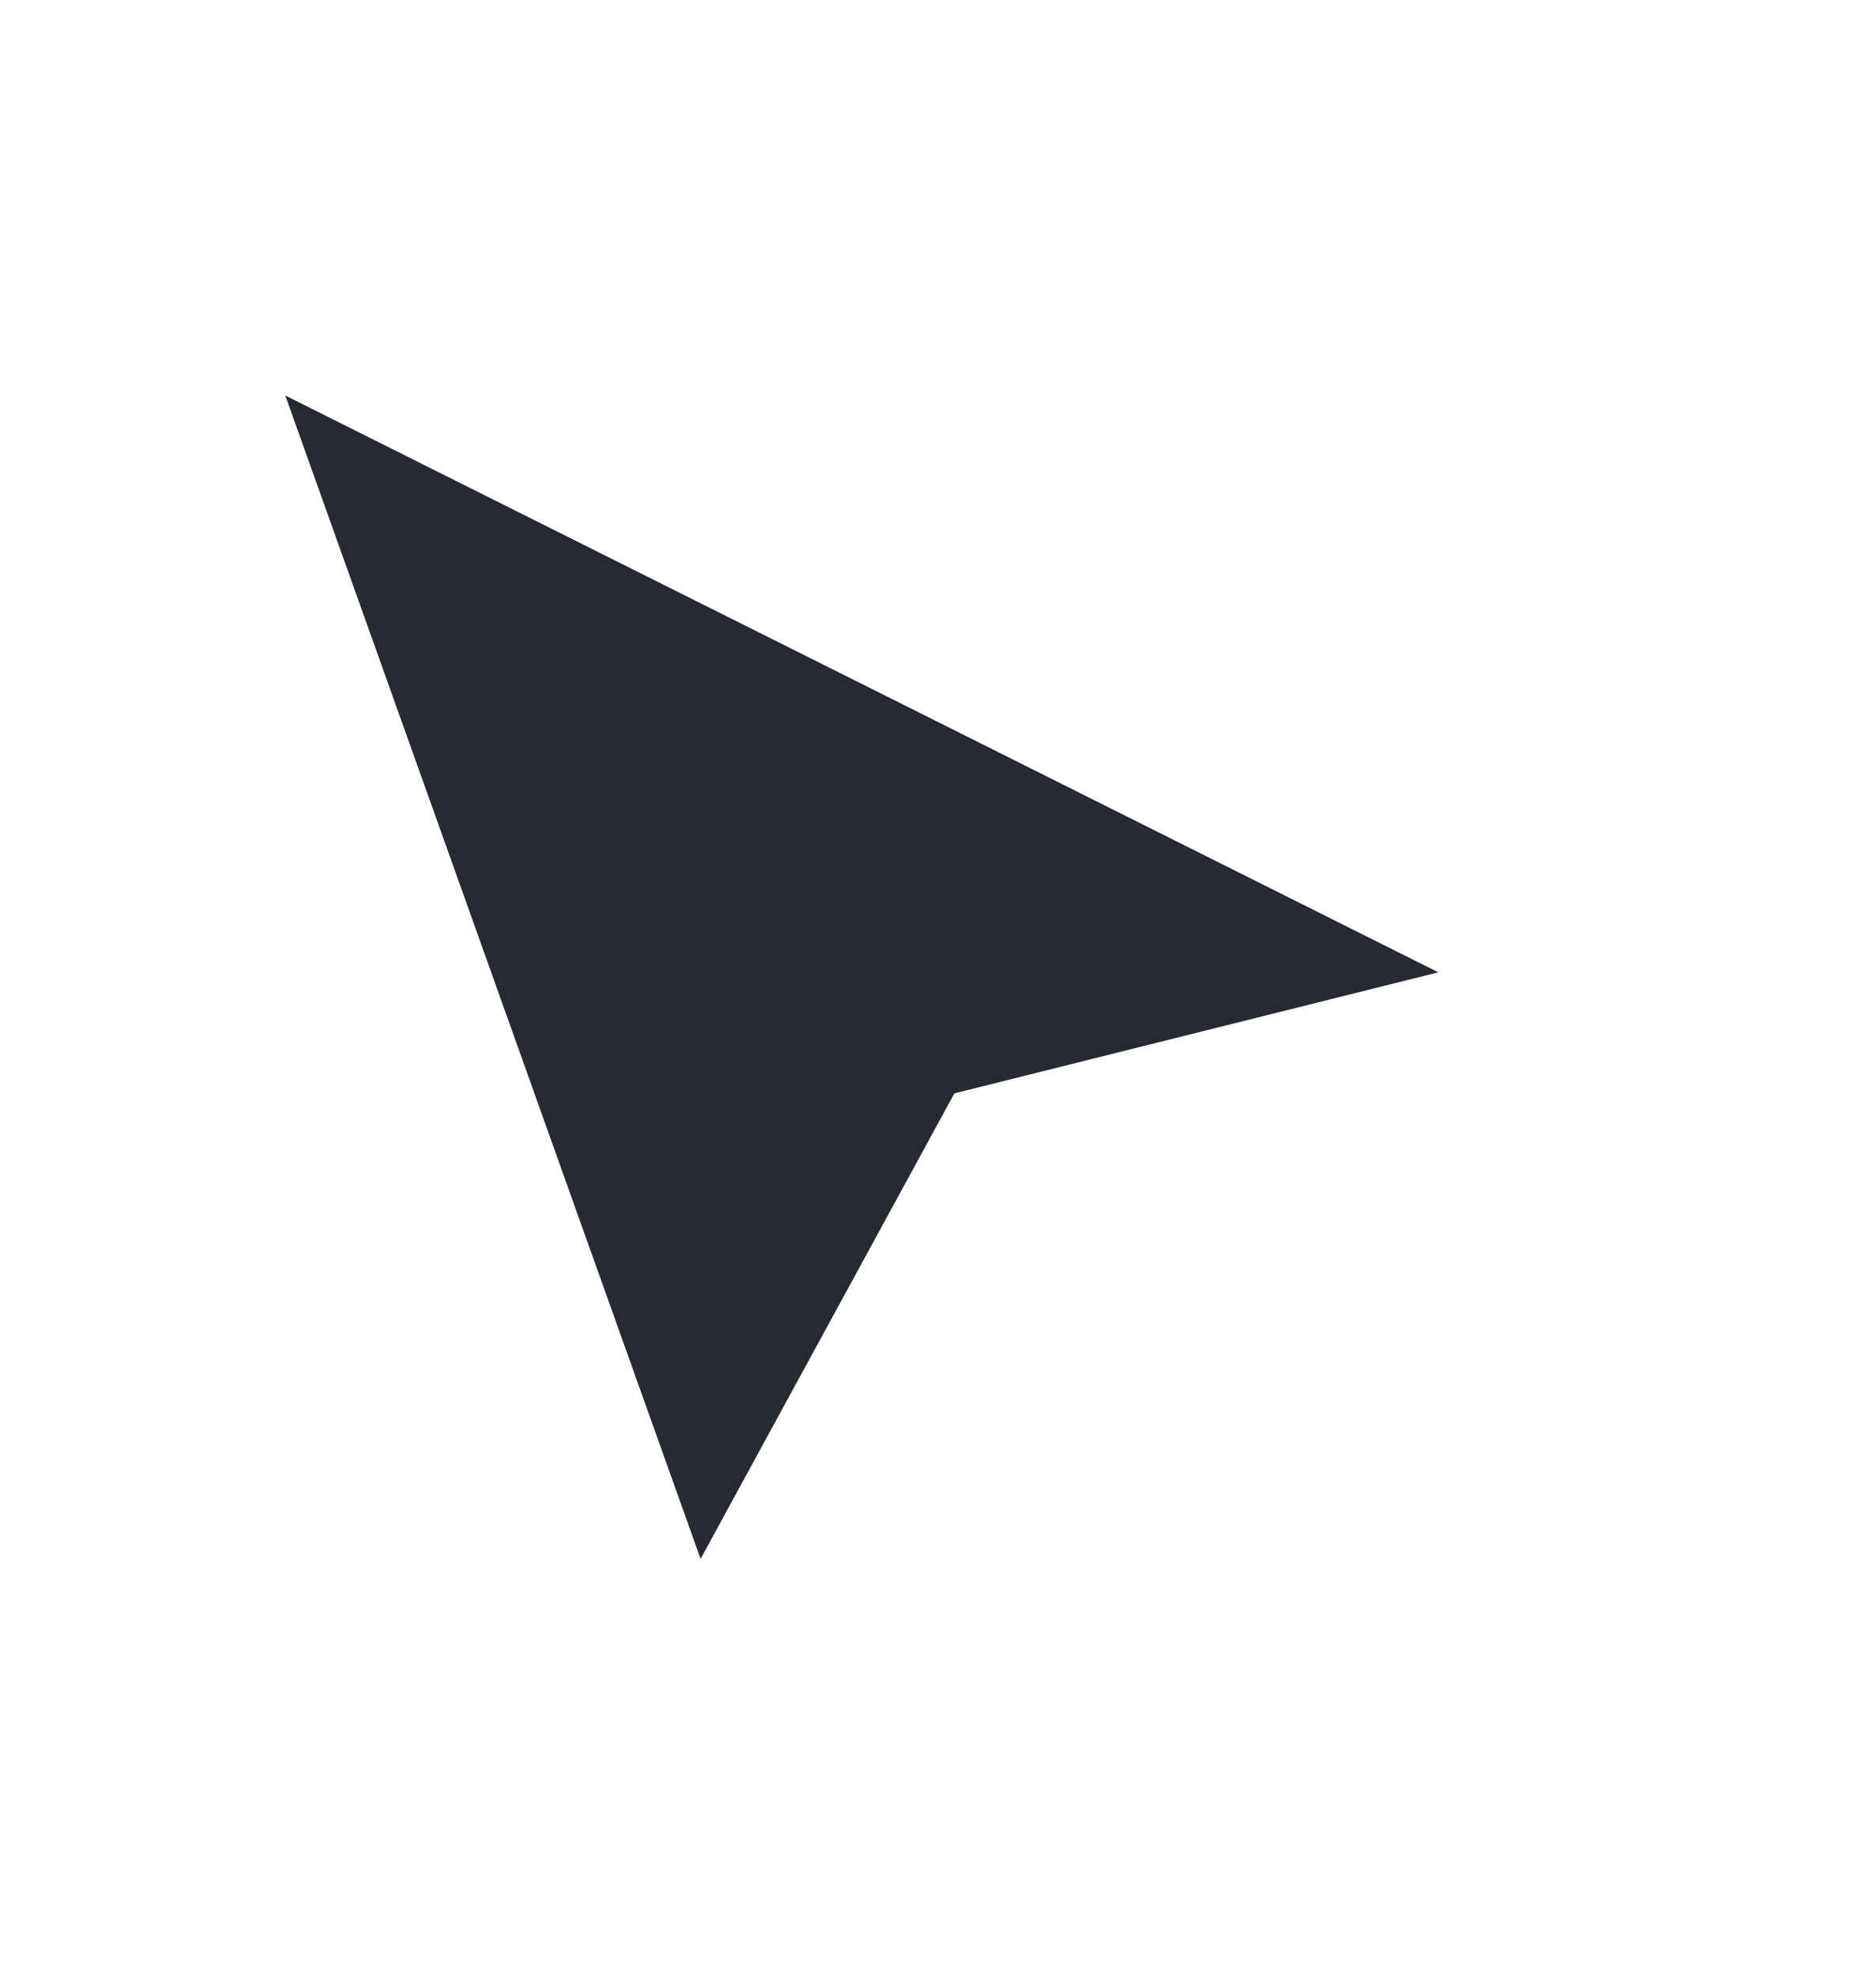 <svg width="19" height="20" viewBox="0 0 19 20" fill="none" xmlns="http://www.w3.org/2000/svg">
<g filter="url(#filter0_d_5198_57579)">
<path d="M7 16L2 2L16 9L10 10.5L7 16Z" fill="#262A33"/>
<path d="M7 16L2 2L16 9L10 10.5L7 16Z" stroke="white"/>
</g>
<defs>
<filter id="filter0_d_5198_57579" x="0.111" y="0.996" width="18.322" height="18.223" filterUnits="userSpaceOnUse" color-interpolation-filters="sRGB">
<feFlood flood-opacity="0" result="BackgroundImageFix"/>
<feColorMatrix in="SourceAlpha" type="matrix" values="0 0 0 0 0 0 0 0 0 0 0 0 0 0 0 0 0 0 127 0" result="hardAlpha"/>
<feOffset dy="1"/>
<feGaussianBlur stdDeviation="0.5"/>
<feColorMatrix type="matrix" values="0 0 0 0 0 0 0 0 0 0 0 0 0 0 0 0 0 0 0.1 0"/>
<feBlend mode="normal" in2="BackgroundImageFix" result="effect1_dropShadow_5198_57579"/>
<feBlend mode="normal" in="SourceGraphic" in2="effect1_dropShadow_5198_57579" result="shape"/>
</filter>
</defs>
</svg>
